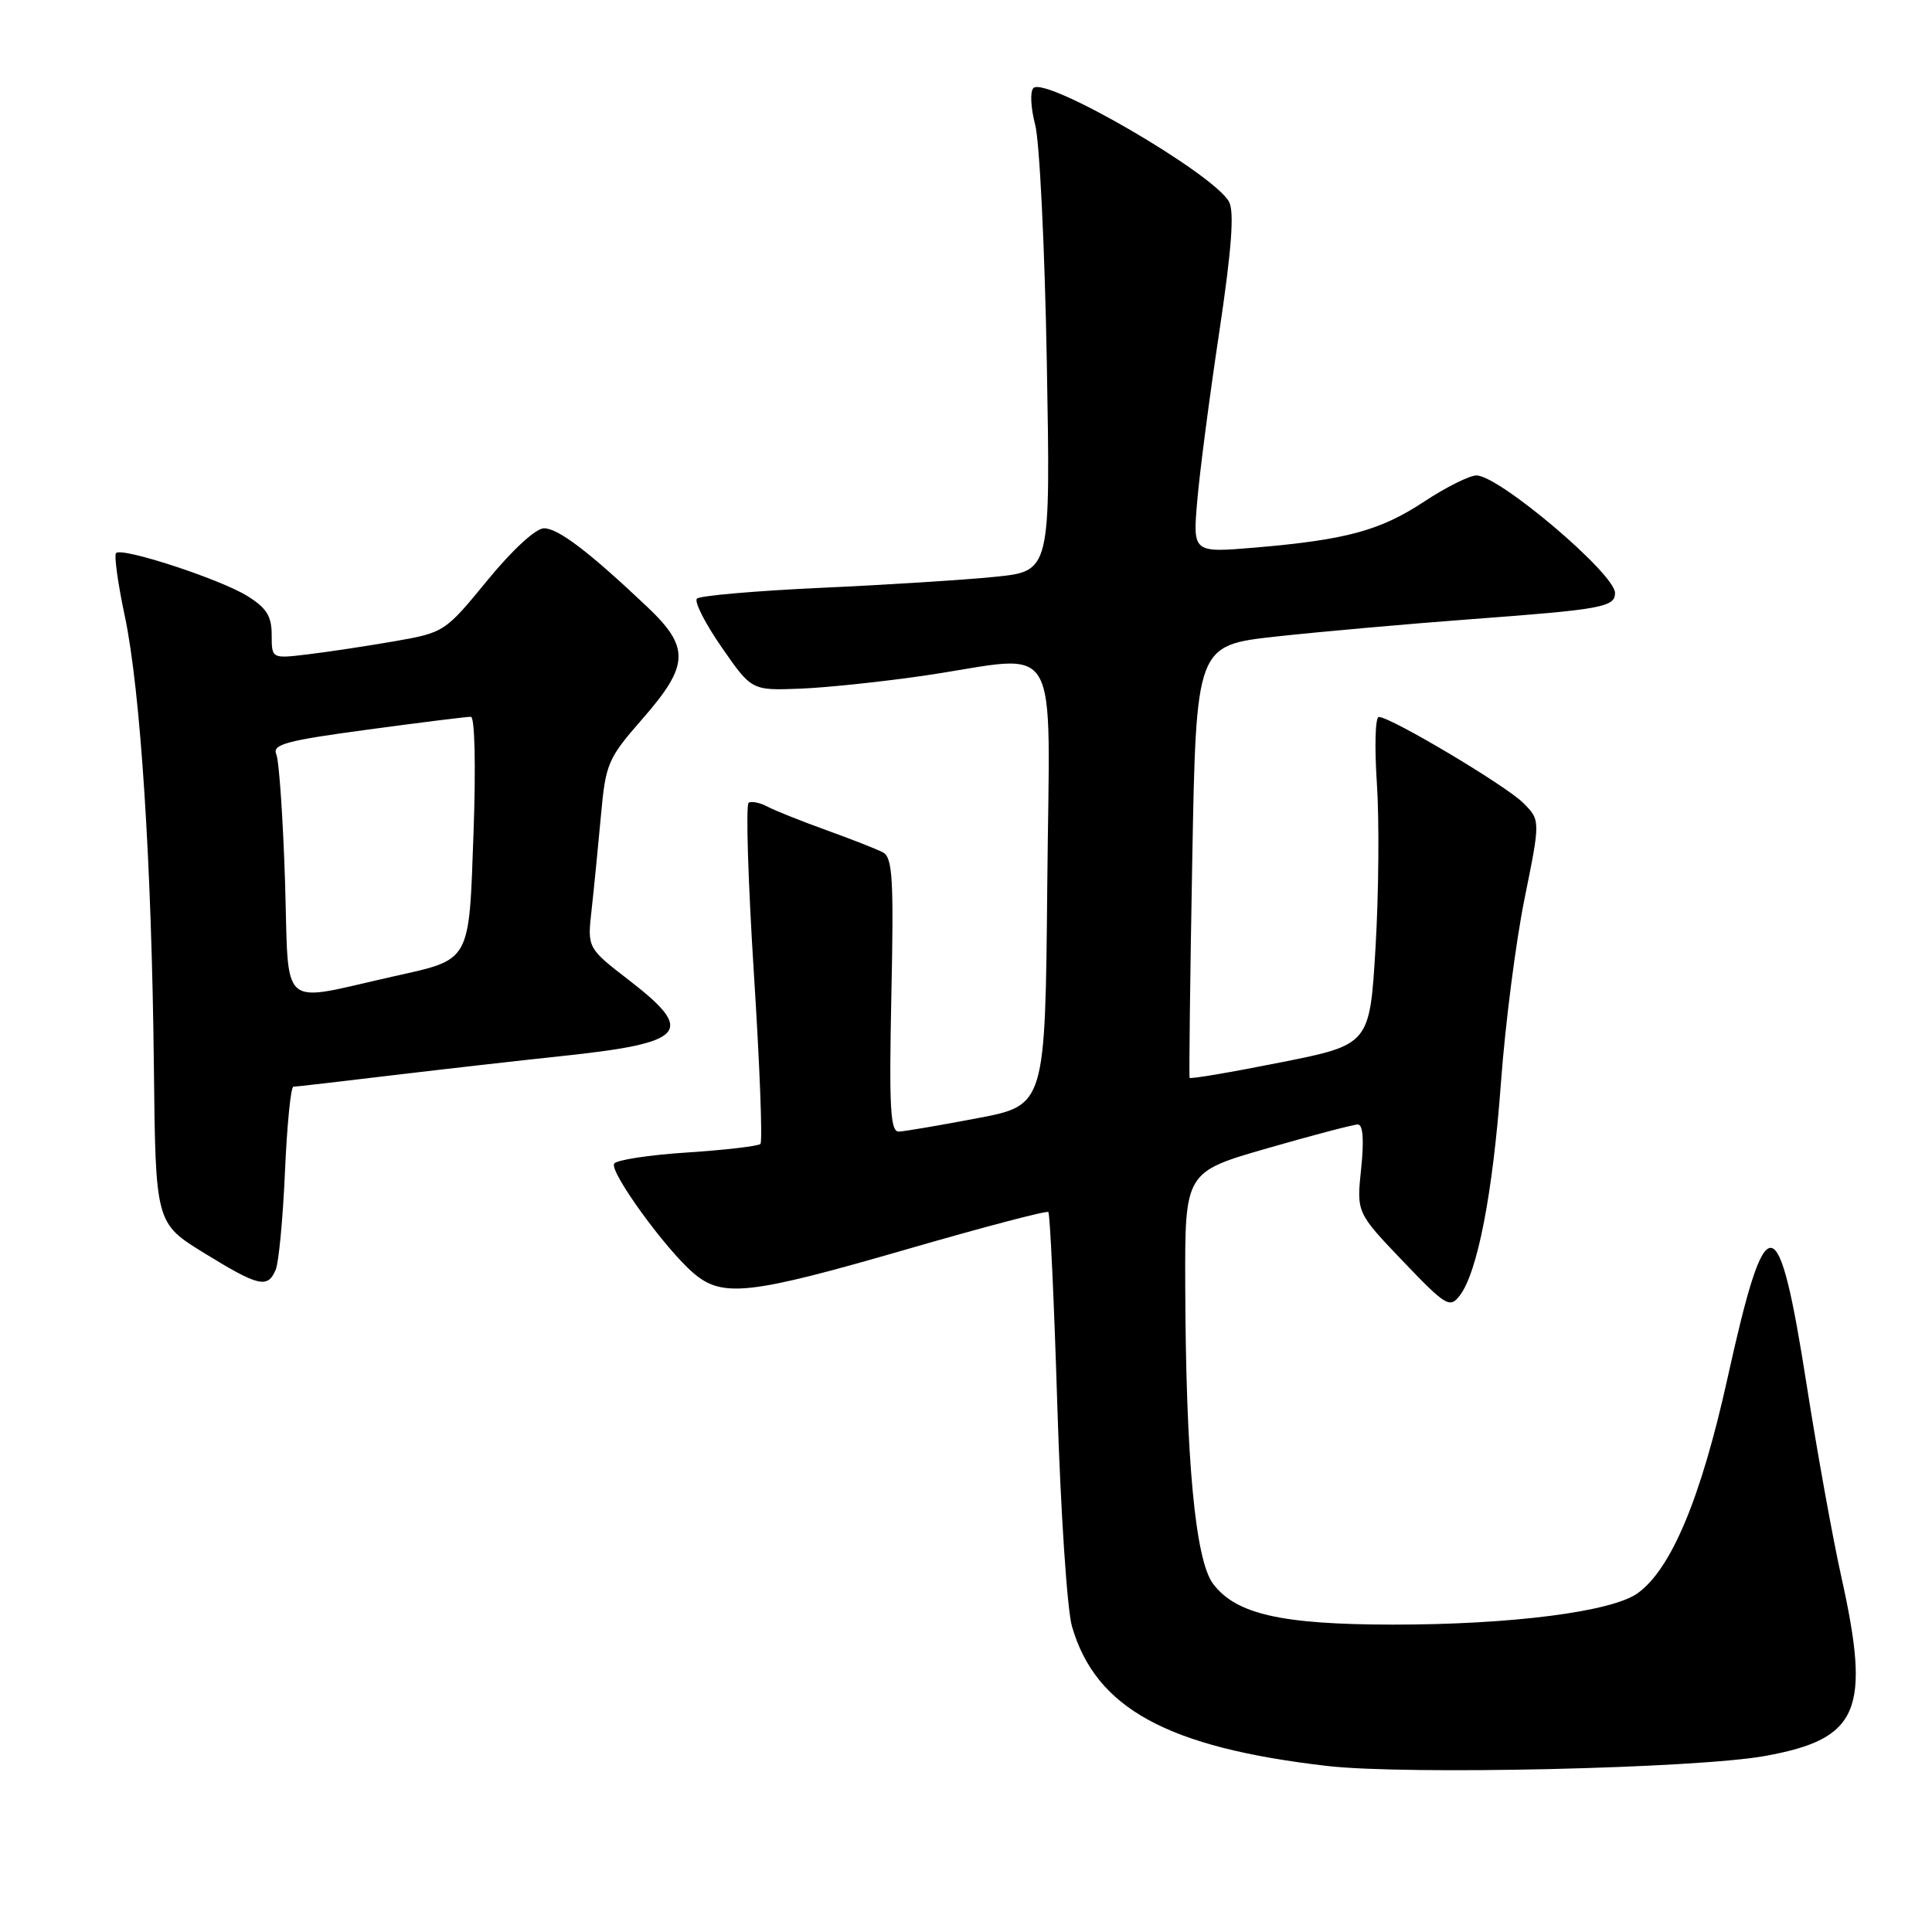 <?xml version="1.0" encoding="UTF-8" standalone="no"?>
<!DOCTYPE svg PUBLIC "-//W3C//DTD SVG 1.1//EN" "http://www.w3.org/Graphics/SVG/1.1/DTD/svg11.dtd" >
<svg xmlns="http://www.w3.org/2000/svg" xmlns:xlink="http://www.w3.org/1999/xlink" version="1.1" viewBox="0 0 256 256">
 <g >
 <path fill="currentColor"
d=" M 233.91 232.67 C 246.37 230.40 247.94 226.68 243.96 208.82 C 242.84 203.78 240.79 192.44 239.41 183.62 C 235.64 159.53 234.05 159.36 228.93 182.50 C 225.41 198.45 221.47 207.89 217.00 211.11 C 213.58 213.57 200.23 215.28 184.50 215.27 C 169.77 215.25 163.75 213.88 160.73 209.85 C 158.37 206.68 157.13 193.36 157.05 170.40 C 157.00 155.30 157.00 155.30 167.94 152.15 C 173.95 150.42 179.35 149.00 179.92 149.00 C 180.60 149.00 180.76 151.05 180.36 154.84 C 179.75 160.68 179.75 160.68 185.87 167.09 C 191.58 173.06 192.10 173.38 193.41 171.69 C 195.77 168.64 197.80 158.19 198.88 143.50 C 199.44 135.80 200.85 124.81 202.01 119.08 C 204.12 108.67 204.12 108.67 201.81 106.37 C 199.47 104.05 184.27 95.00 182.70 95.00 C 182.23 95.00 182.12 98.94 182.44 103.75 C 182.77 108.56 182.69 118.33 182.27 125.46 C 181.50 138.42 181.50 138.42 169.66 140.78 C 163.14 142.08 157.73 143.00 157.63 142.82 C 157.54 142.64 157.69 129.68 157.98 114.00 C 158.50 85.51 158.50 85.51 169.13 84.34 C 174.98 83.70 186.68 82.66 195.13 82.03 C 212.23 80.76 214.00 80.44 214.00 78.57 C 214.00 76.03 198.63 63.00 195.64 63.00 C 194.72 63.00 191.61 64.55 188.73 66.45 C 182.91 70.30 178.39 71.53 166.28 72.56 C 158.05 73.25 158.05 73.25 158.64 66.38 C 158.96 62.59 160.27 52.55 161.55 44.06 C 163.19 33.13 163.57 28.07 162.86 26.75 C 160.88 23.04 138.54 10.06 136.93 11.67 C 136.47 12.13 136.58 14.30 137.16 16.50 C 137.75 18.70 138.44 32.92 138.71 48.10 C 139.20 75.69 139.20 75.69 131.85 76.43 C 127.81 76.84 117.42 77.50 108.77 77.89 C 100.13 78.29 92.73 78.93 92.35 79.32 C 91.96 79.71 93.43 82.60 95.62 85.76 C 99.60 91.50 99.60 91.50 106.05 91.25 C 109.60 91.11 117.06 90.32 122.63 89.50 C 140.94 86.79 139.07 83.57 138.77 117.23 C 138.50 146.46 138.50 146.46 129.50 148.17 C 124.55 149.11 119.88 149.91 119.11 149.94 C 117.97 149.99 117.80 146.86 118.11 131.87 C 118.44 116.50 118.27 113.62 117.00 112.95 C 116.17 112.51 112.80 111.19 109.50 110.00 C 106.20 108.81 102.69 107.41 101.71 106.89 C 100.72 106.36 99.60 106.13 99.20 106.37 C 98.81 106.62 99.12 116.76 99.89 128.93 C 100.67 141.09 101.06 151.28 100.76 151.58 C 100.46 151.87 96.10 152.38 91.07 152.71 C 86.05 153.03 81.68 153.70 81.38 154.19 C 80.73 155.25 88.18 165.54 91.91 168.71 C 95.72 171.97 99.33 171.56 120.00 165.58 C 130.18 162.63 138.68 160.39 138.91 160.60 C 139.13 160.81 139.67 172.35 140.10 186.24 C 140.53 200.13 141.40 213.30 142.04 215.50 C 145.18 226.36 154.67 231.55 175.87 234.00 C 186.33 235.21 224.83 234.33 233.91 232.67 Z  M 36.53 168.25 C 36.94 167.29 37.49 161.44 37.76 155.25 C 38.03 149.06 38.53 144.00 38.88 143.99 C 39.22 143.99 45.12 143.31 52.00 142.48 C 58.88 141.66 68.91 140.52 74.29 139.95 C 90.92 138.20 92.24 136.75 83.41 129.93 C 77.82 125.62 77.82 125.62 78.39 120.56 C 78.70 117.78 79.25 112.19 79.62 108.15 C 80.25 101.17 80.52 100.52 85.14 95.24 C 91.34 88.15 91.44 85.78 85.75 80.40 C 78.06 73.12 73.96 70.00 72.08 70.00 C 71.00 70.00 67.87 72.88 64.58 76.90 C 58.98 83.74 58.87 83.82 52.22 84.98 C 48.52 85.62 43.36 86.40 40.75 86.71 C 36.00 87.28 36.00 87.28 36.00 84.12 C 36.00 81.64 35.31 80.54 32.75 78.96 C 29.13 76.72 16.18 72.49 15.38 73.28 C 15.10 73.56 15.62 77.33 16.54 81.65 C 18.62 91.51 20.10 114.39 20.39 141.29 C 20.61 162.07 20.61 162.07 27.06 166.04 C 34.28 170.48 35.47 170.76 36.53 168.25 Z  M 37.77 116.84 C 37.50 108.40 36.98 100.80 36.61 99.95 C 36.04 98.64 37.92 98.13 48.72 96.68 C 55.75 95.73 61.90 94.96 62.40 94.98 C 62.91 94.99 63.06 101.52 62.75 110.19 C 62.13 127.70 62.48 127.06 52.13 129.38 C 36.74 132.82 38.31 134.20 37.77 116.84 Z "/>
</g>
</svg>